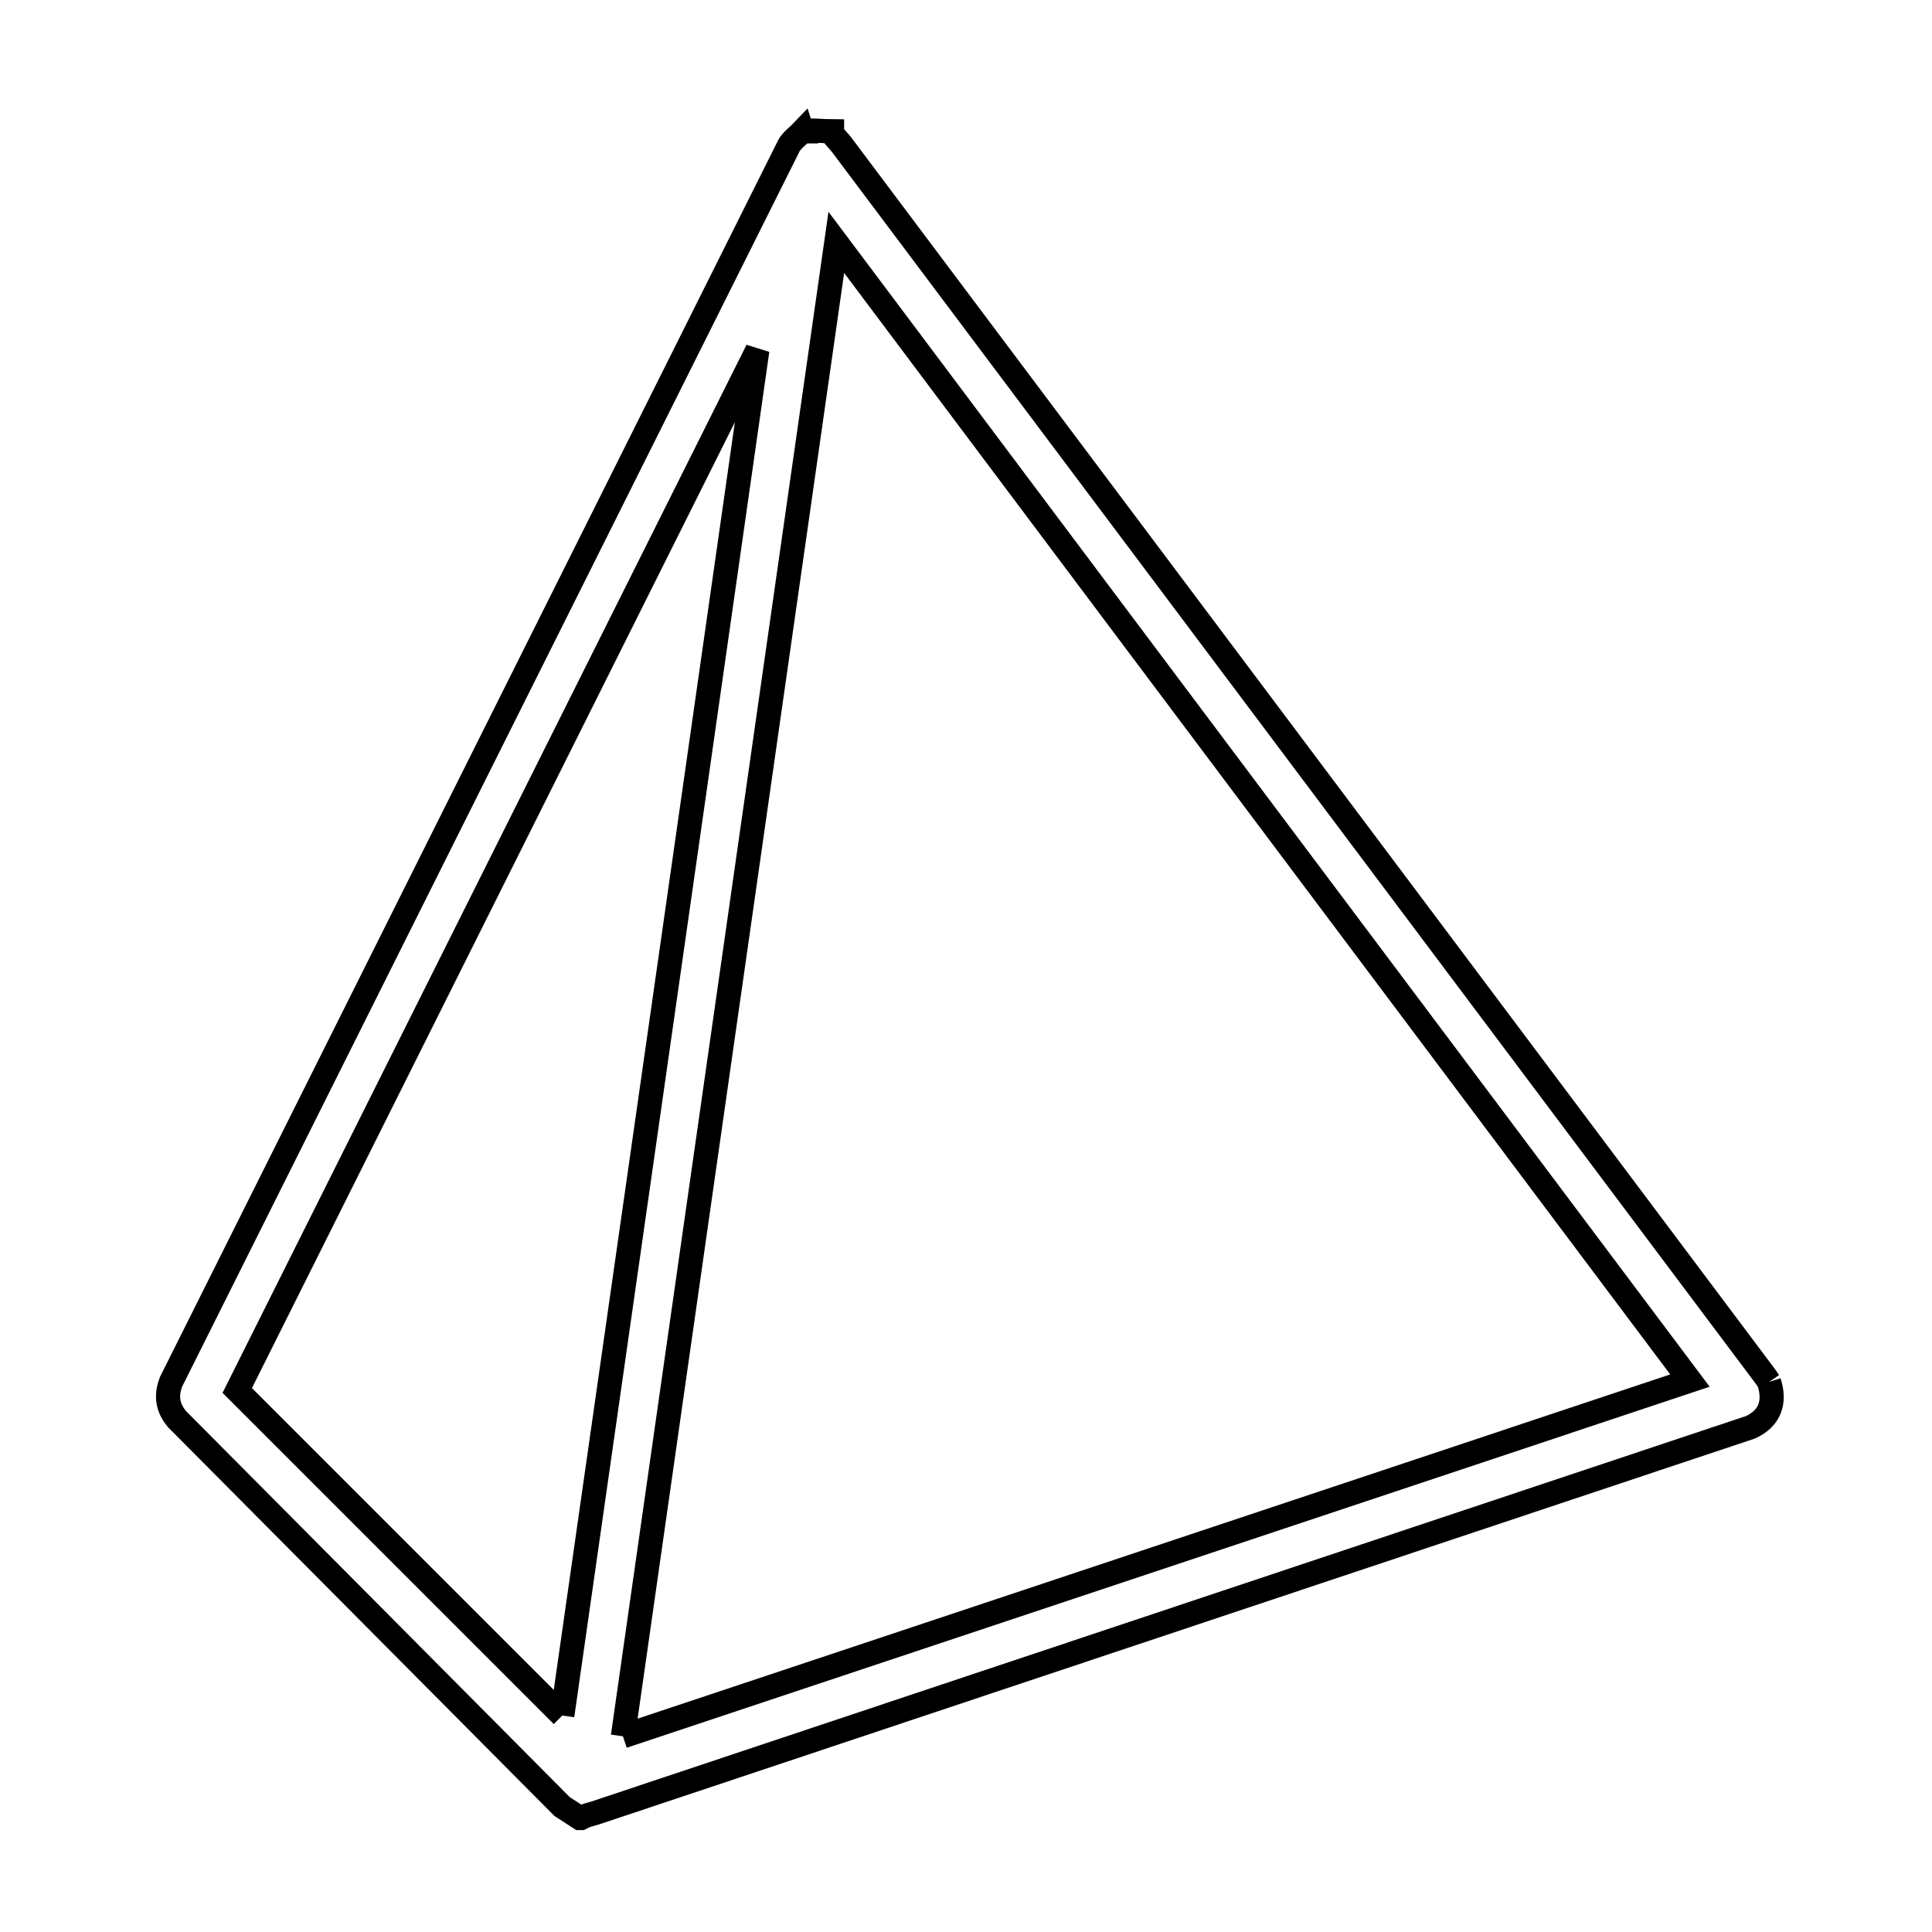 <svg xmlns="http://www.w3.org/2000/svg" viewBox="0.0 0.0 24.0 24.0" height="200px" width="200px"><path fill="none" stroke="black" stroke-width=".3" stroke-opacity="1.0"  filling="0" d="M21.976 17.167 L21.976 17.167 C22.056 17.415 21.99 17.617 21.746 17.73 L16.961 19.327 L12.177 20.924 L7.392 22.522 C7.332 22.539 7.27 22.554 7.215 22.584 L7.215 22.584 C7.215 22.584 7.215 22.584 7.215 22.584 L7.215 22.584 C7.211 22.584 7.207 22.584 7.203 22.584 L7.202 22.584 C7.129 22.537 7.056 22.489 6.983 22.442 L2.202 17.632 C2.079 17.488 2.058 17.337 2.126 17.163 L4.679 12.056 L7.232 6.949 L9.784 1.842 C9.818 1.755 9.903 1.699 9.967 1.632 L9.967 1.632 C9.968 1.635 9.968 1.639 9.968 1.642 L9.968 1.642 C9.987 1.639 10.006 1.632 10.026 1.632 L10.026 1.632 C10.028 1.609 10.246 1.632 10.336 1.632 L10.336 1.632 C10.336 1.641 10.336 1.651 10.336 1.66 L10.336 1.66 C10.375 1.705 10.414 1.75 10.452 1.794 L14.281 6.899 L18.109 12.003 L21.937 17.108 C21.95 17.128 21.963 17.148 21.976 17.167 L21.976 17.167"></path>
<path fill="none" stroke="black" stroke-width=".3" stroke-opacity="1.0"  filling="0" d="M6.985 21.311 L2.947 17.273 L6.178 10.811 L9.408 4.35 L8.601 10.004 L7.793 15.657 L6.985 21.311"></path>
<path fill="none" stroke="black" stroke-width=".3" stroke-opacity="1.0"  filling="0" d="M7.738 21.569 L8.621 15.383 L9.505 9.197 L10.389 3.011 L13.923 7.724 L17.458 12.437 L20.993 17.15 L14.365 19.36 L7.738 21.569"></path></svg>